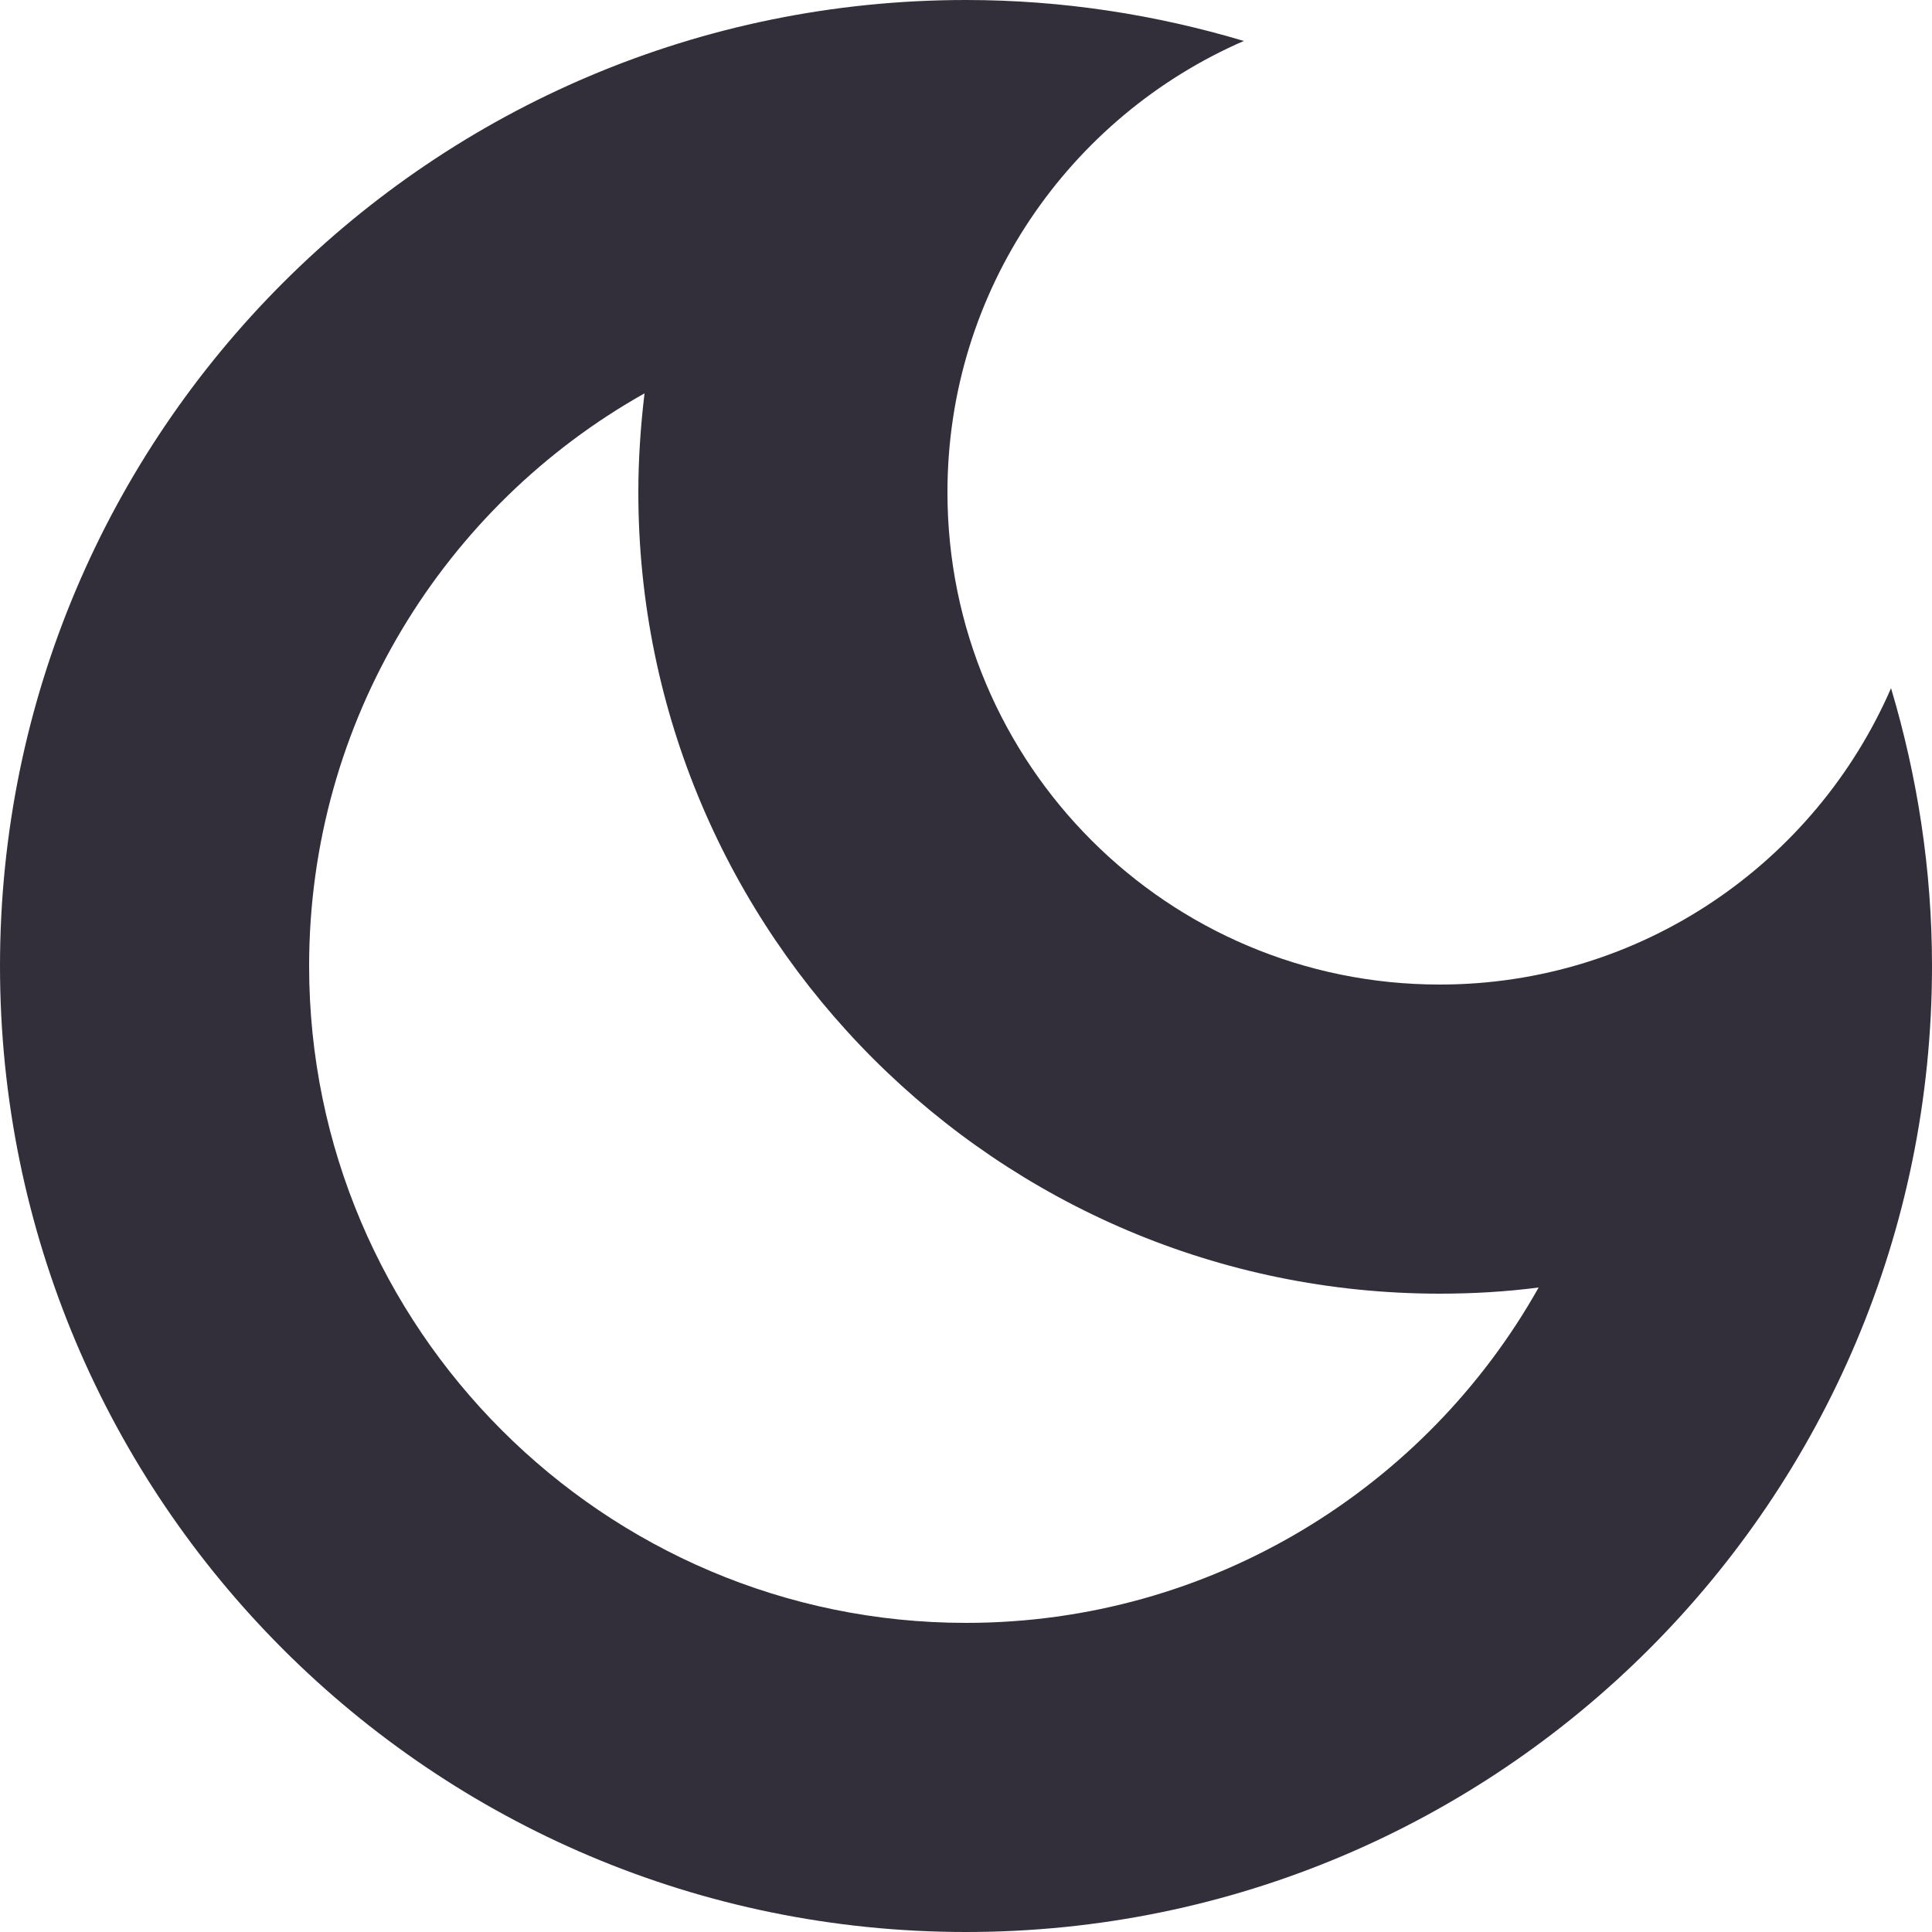 <?xml version="1.0" encoding="utf-8"?>
<!-- Generator: Adobe Illustrator 24.0.3, SVG Export Plug-In . SVG Version: 6.00 Build 0)  -->
<svg version="1.1" id="Layer_1" xmlns="http://www.w3.org/2000/svg" xmlns:xlink="http://www.w3.org/1999/xlink" x="0px" y="0px"
	 viewBox="0 0 50 50" style="enable-background:new 0 0 50 50;" xml:space="preserve">
<style type="text/css">
	.st1{fill:#332f3a;}
</style>
<path class="st1" d="M48.94,17.81c-1.96,4.51-6.45,7.67-11.68,7.67c-7.04,0-12.74-5.7-12.74-12.74c0-5.23,3.16-9.72,7.67-11.68
	C29.91,0.38,27.5,0,25,0C11.19,0,0,11.19,0,25s11.19,25,25,25s25-11.19,25-25C50,22.5,49.62,20.09,48.94,17.81z M25,42
	c-9.37,0-17-7.63-17-17c0-6.35,3.5-11.91,8.68-14.82c-0.1,0.84-0.16,1.7-0.16,2.56c0,11.44,9.3,20.74,20.74,20.74
	c0.86,0,1.72-0.05,2.56-0.16C36.91,38.5,31.35,42,25,42z"/>
</svg>
